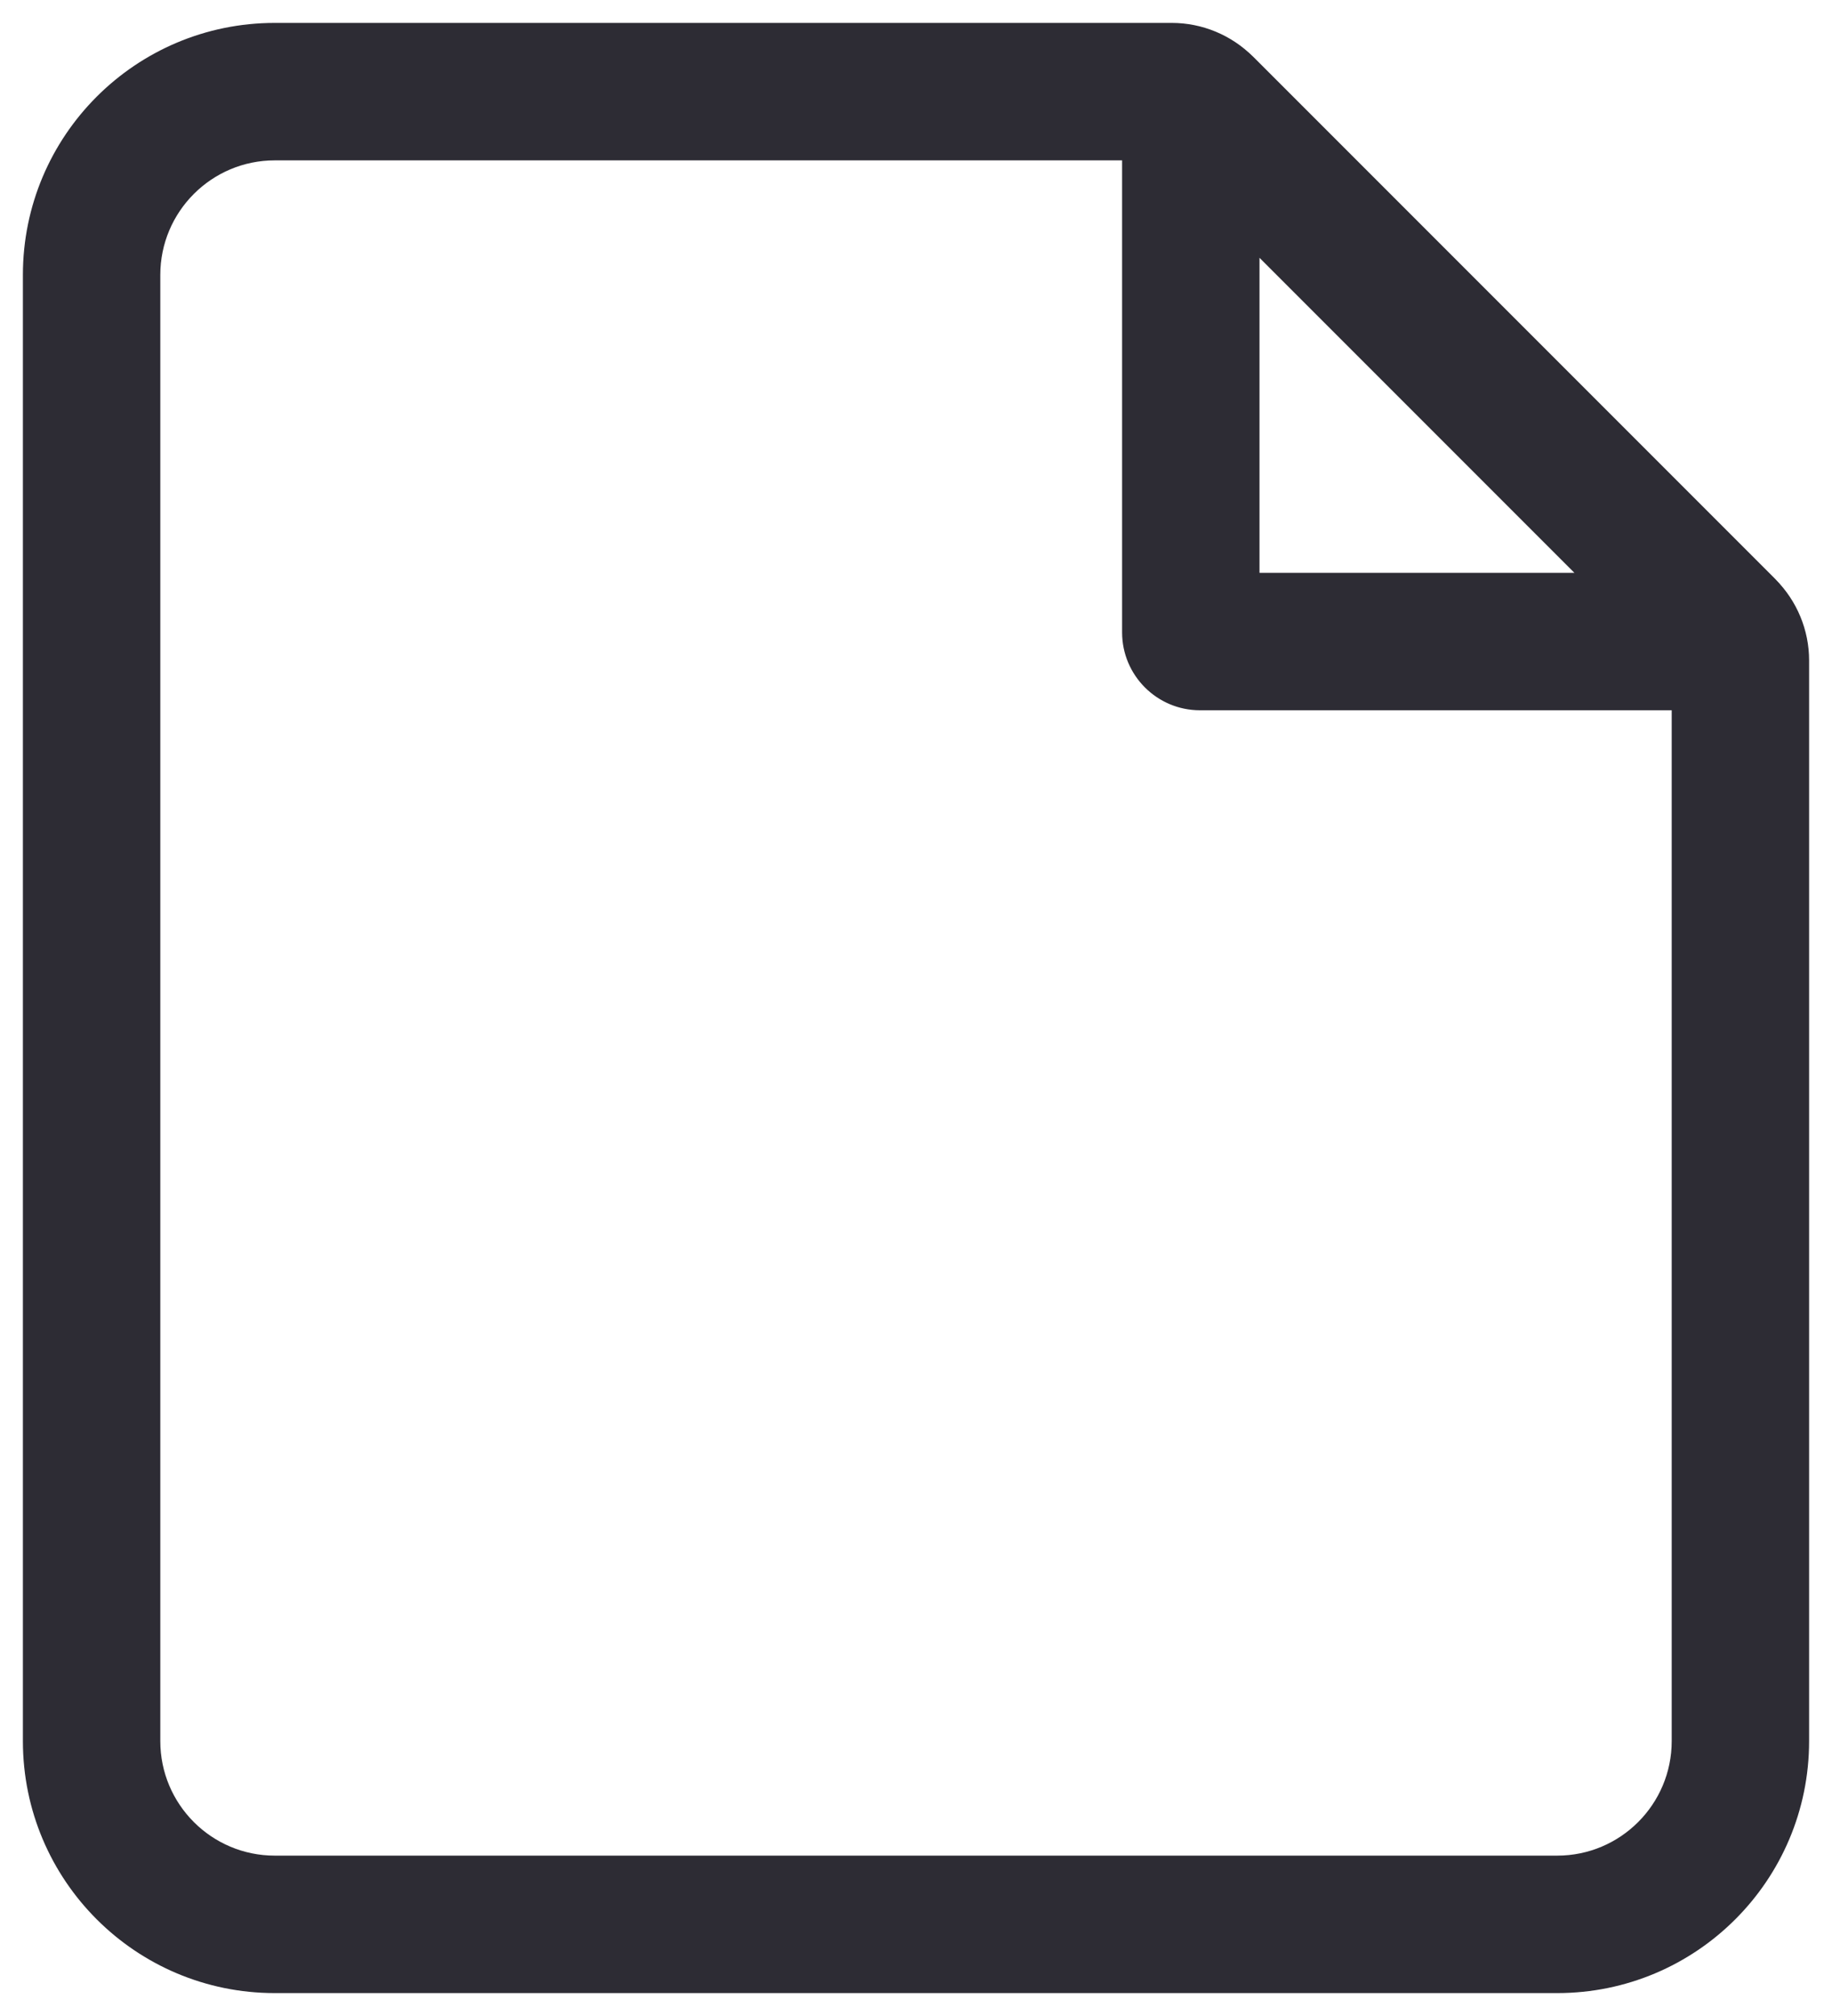 <svg width="20" height="22" viewBox="0 0 20 22" fill="none" xmlns="http://www.w3.org/2000/svg">
<path id="Rectangle 148 (Stroke)" fill-rule="evenodd" clip-rule="evenodd" d="M3 1.75C2.31 1.75 1.75 2.31 1.75 3V19C1.75 19.69 2.31 20.25 3 20.25H17C17.69 20.25 18.25 19.69 18.25 19V7.311L12.689 1.75H3ZM0.25 3C0.25 1.481 1.481 0.25 3 0.25H12.793C13.124 0.25 13.442 0.382 13.677 0.616L19.384 6.323C19.618 6.558 19.75 6.876 19.75 7.207V19C19.75 20.519 18.519 21.75 17 21.75H3C1.481 21.75 0.25 20.519 0.25 19V3Z" fill="#2D2C34"/>
<path id="Vector 358 (Stroke)" fill-rule="evenodd" clip-rule="evenodd" d="M12.25 1.242C12.25 0.485 13.166 0.106 13.701 0.641L19.36 6.3C19.895 6.835 19.516 7.751 18.759 7.751H13.1C12.631 7.751 12.25 7.37 12.25 6.901V1.242ZM13.75 2.812V6.251H17.189L13.75 2.812Z" fill="#2D2C34"/>
</svg>
